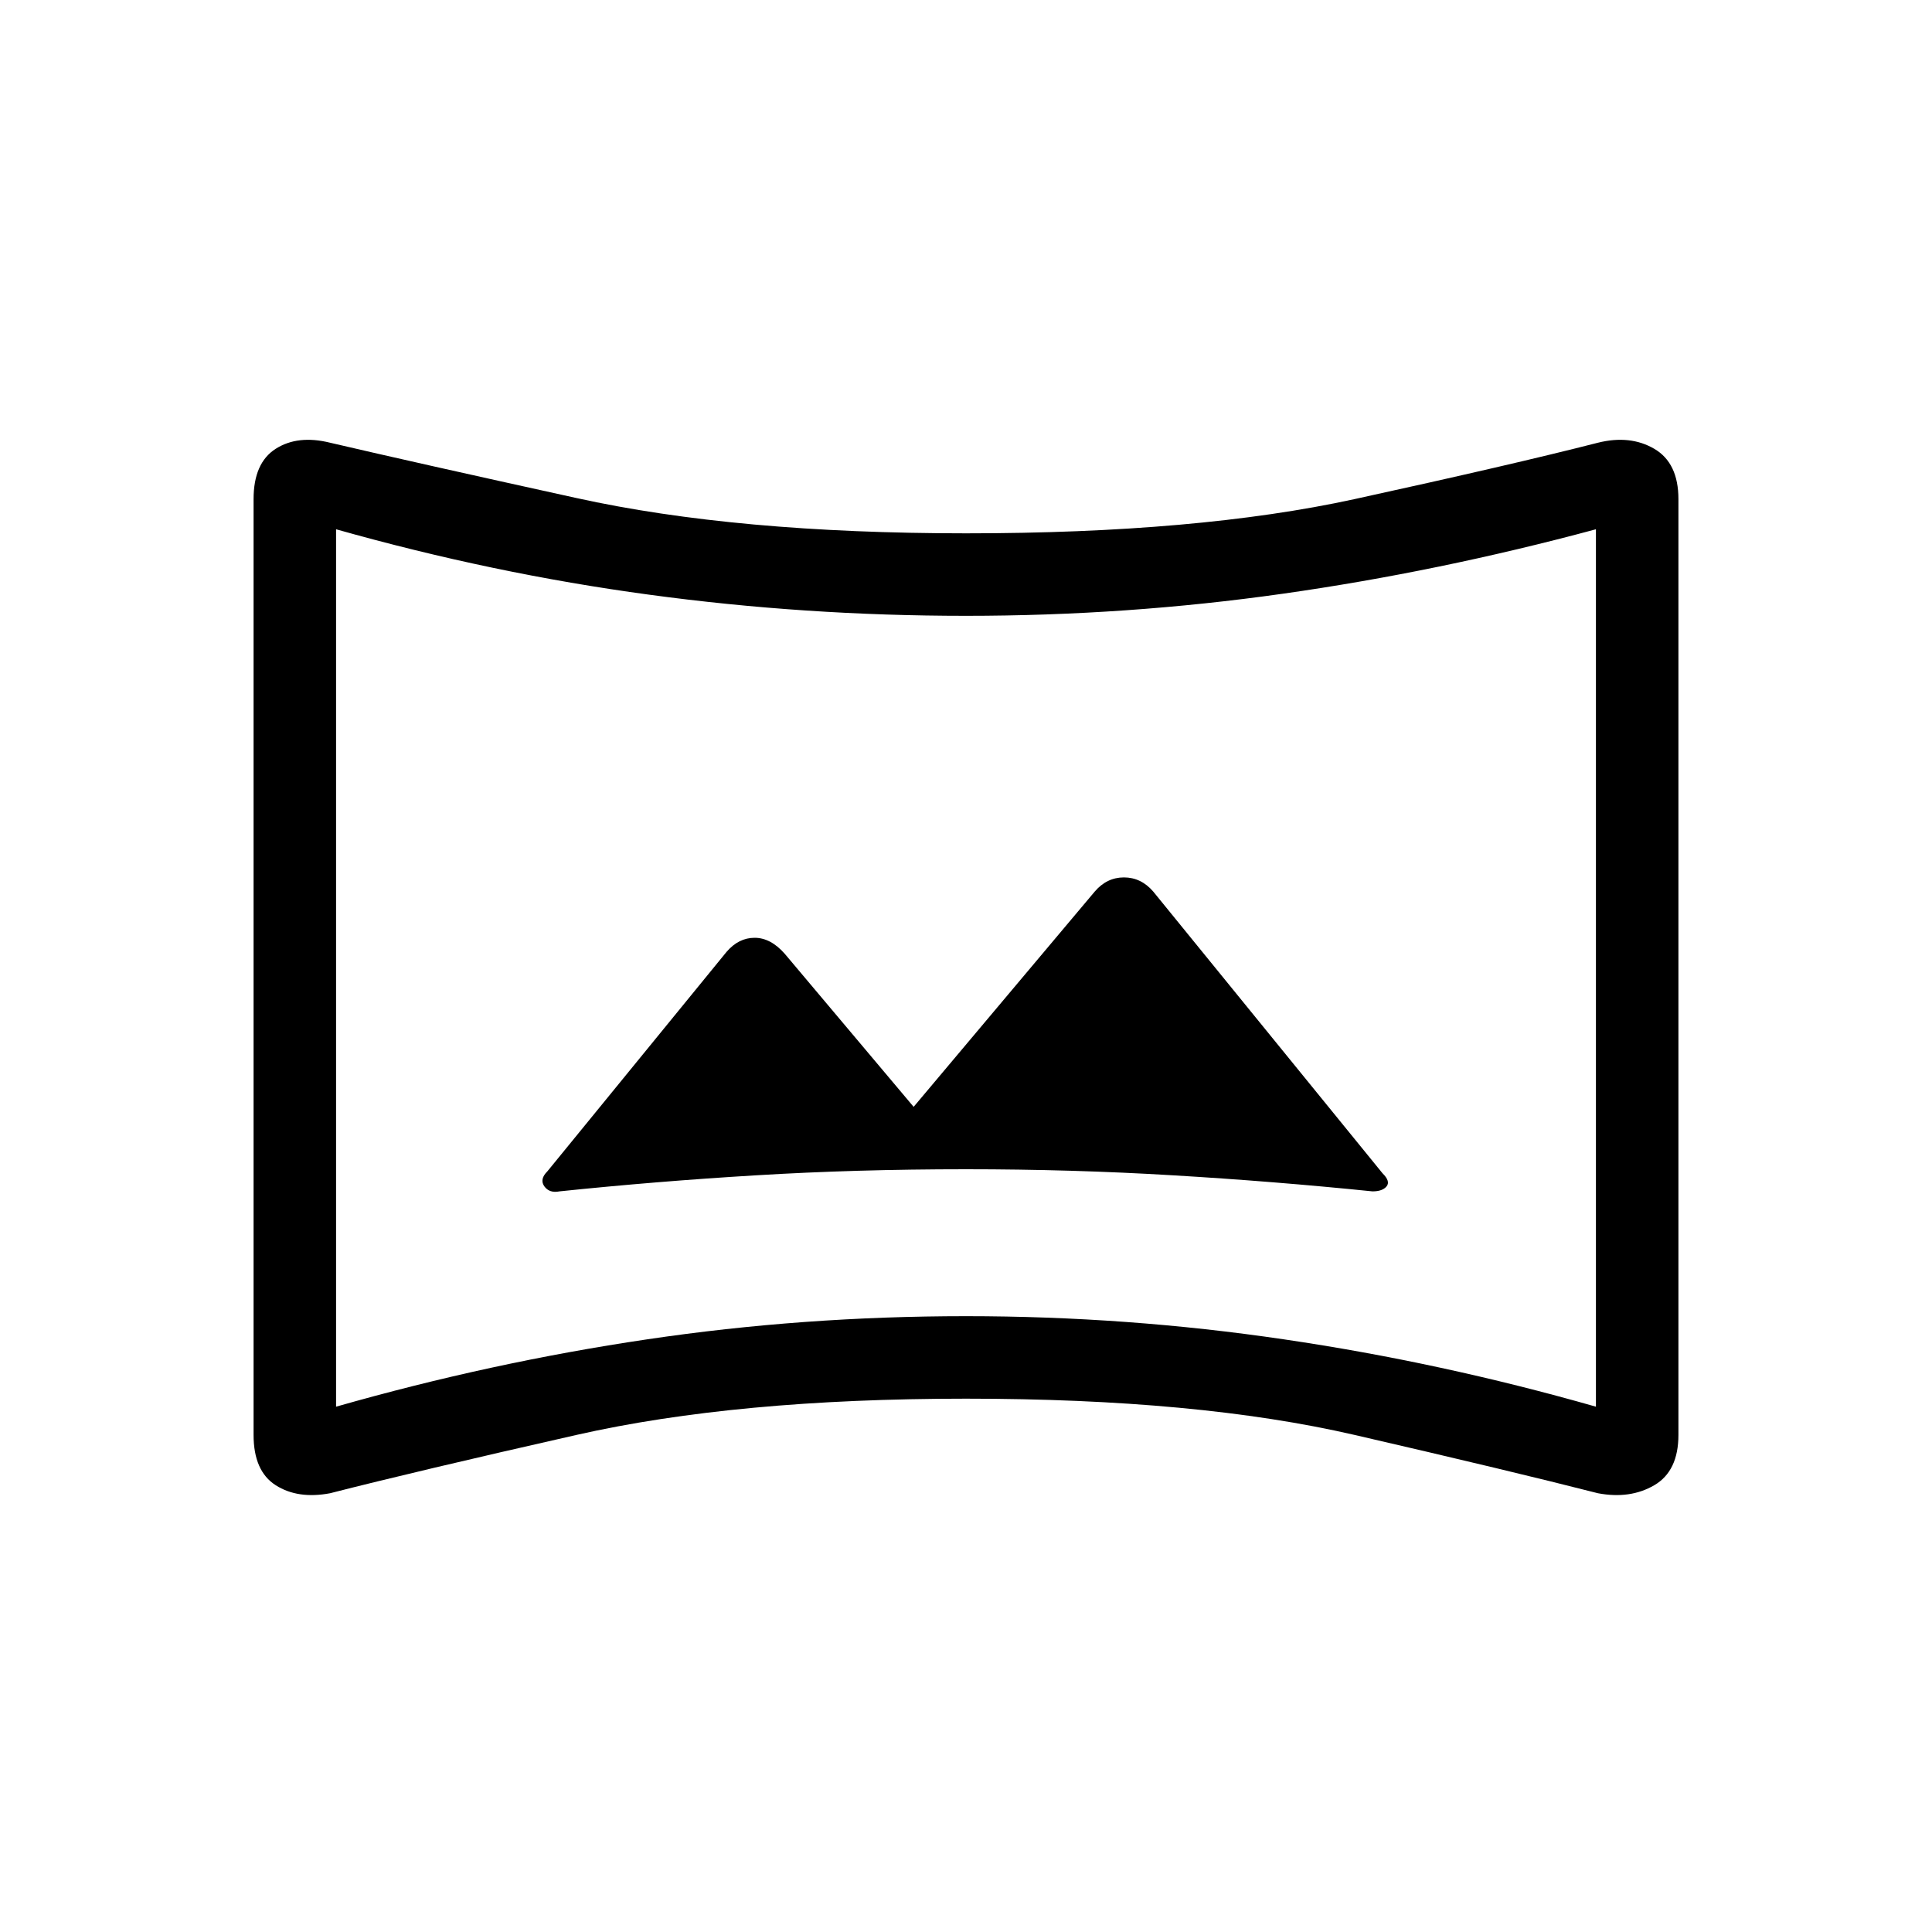 <svg xmlns="http://www.w3.org/2000/svg" height="20" width="20"><path d="M5.792 12.333Q6.792 12.229 7.823 12.167Q8.854 12.104 10 12.104Q11.104 12.104 12.146 12.167Q13.188 12.229 14.208 12.333Q14.312 12.333 14.354 12.281Q14.396 12.229 14.312 12.146L11.938 9.229Q11.812 9.083 11.635 9.083Q11.458 9.083 11.333 9.229L9.458 11.458L8.125 9.875Q7.979 9.708 7.812 9.708Q7.646 9.708 7.521 9.854L5.667 12.125Q5.583 12.208 5.635 12.281Q5.688 12.354 5.792 12.333ZM3.417 15.458Q3.083 15.521 2.854 15.375Q2.625 15.229 2.625 14.854V5.167Q2.625 4.792 2.854 4.646Q3.083 4.5 3.417 4.583Q4.312 4.792 5.969 5.156Q7.625 5.521 10 5.521Q12.396 5.521 14.021 5.167Q15.646 4.812 16.542 4.583Q16.875 4.5 17.125 4.646Q17.375 4.792 17.375 5.167V14.854Q17.375 15.229 17.125 15.375Q16.875 15.521 16.542 15.458Q15.646 15.229 14.021 14.854Q12.396 14.479 10 14.479Q7.625 14.479 5.969 14.854Q4.312 15.229 3.417 15.458ZM3.479 14.562Q5.083 14.104 6.698 13.865Q8.312 13.625 10 13.625Q11.667 13.625 13.292 13.865Q14.917 14.104 16.521 14.562V5.479Q14.896 5.917 13.281 6.146Q11.667 6.375 10 6.375Q8.333 6.375 6.719 6.156Q5.104 5.938 3.479 5.479ZM10 10.021Q10 10.021 10 10.021Q10 10.021 10 10.021Q10 10.021 10 10.021Q10 10.021 10 10.021Q10 10.021 10 10.021Q10 10.021 10 10.021Q10 10.021 10 10.021Q10 10.021 10 10.021Z"/></svg>